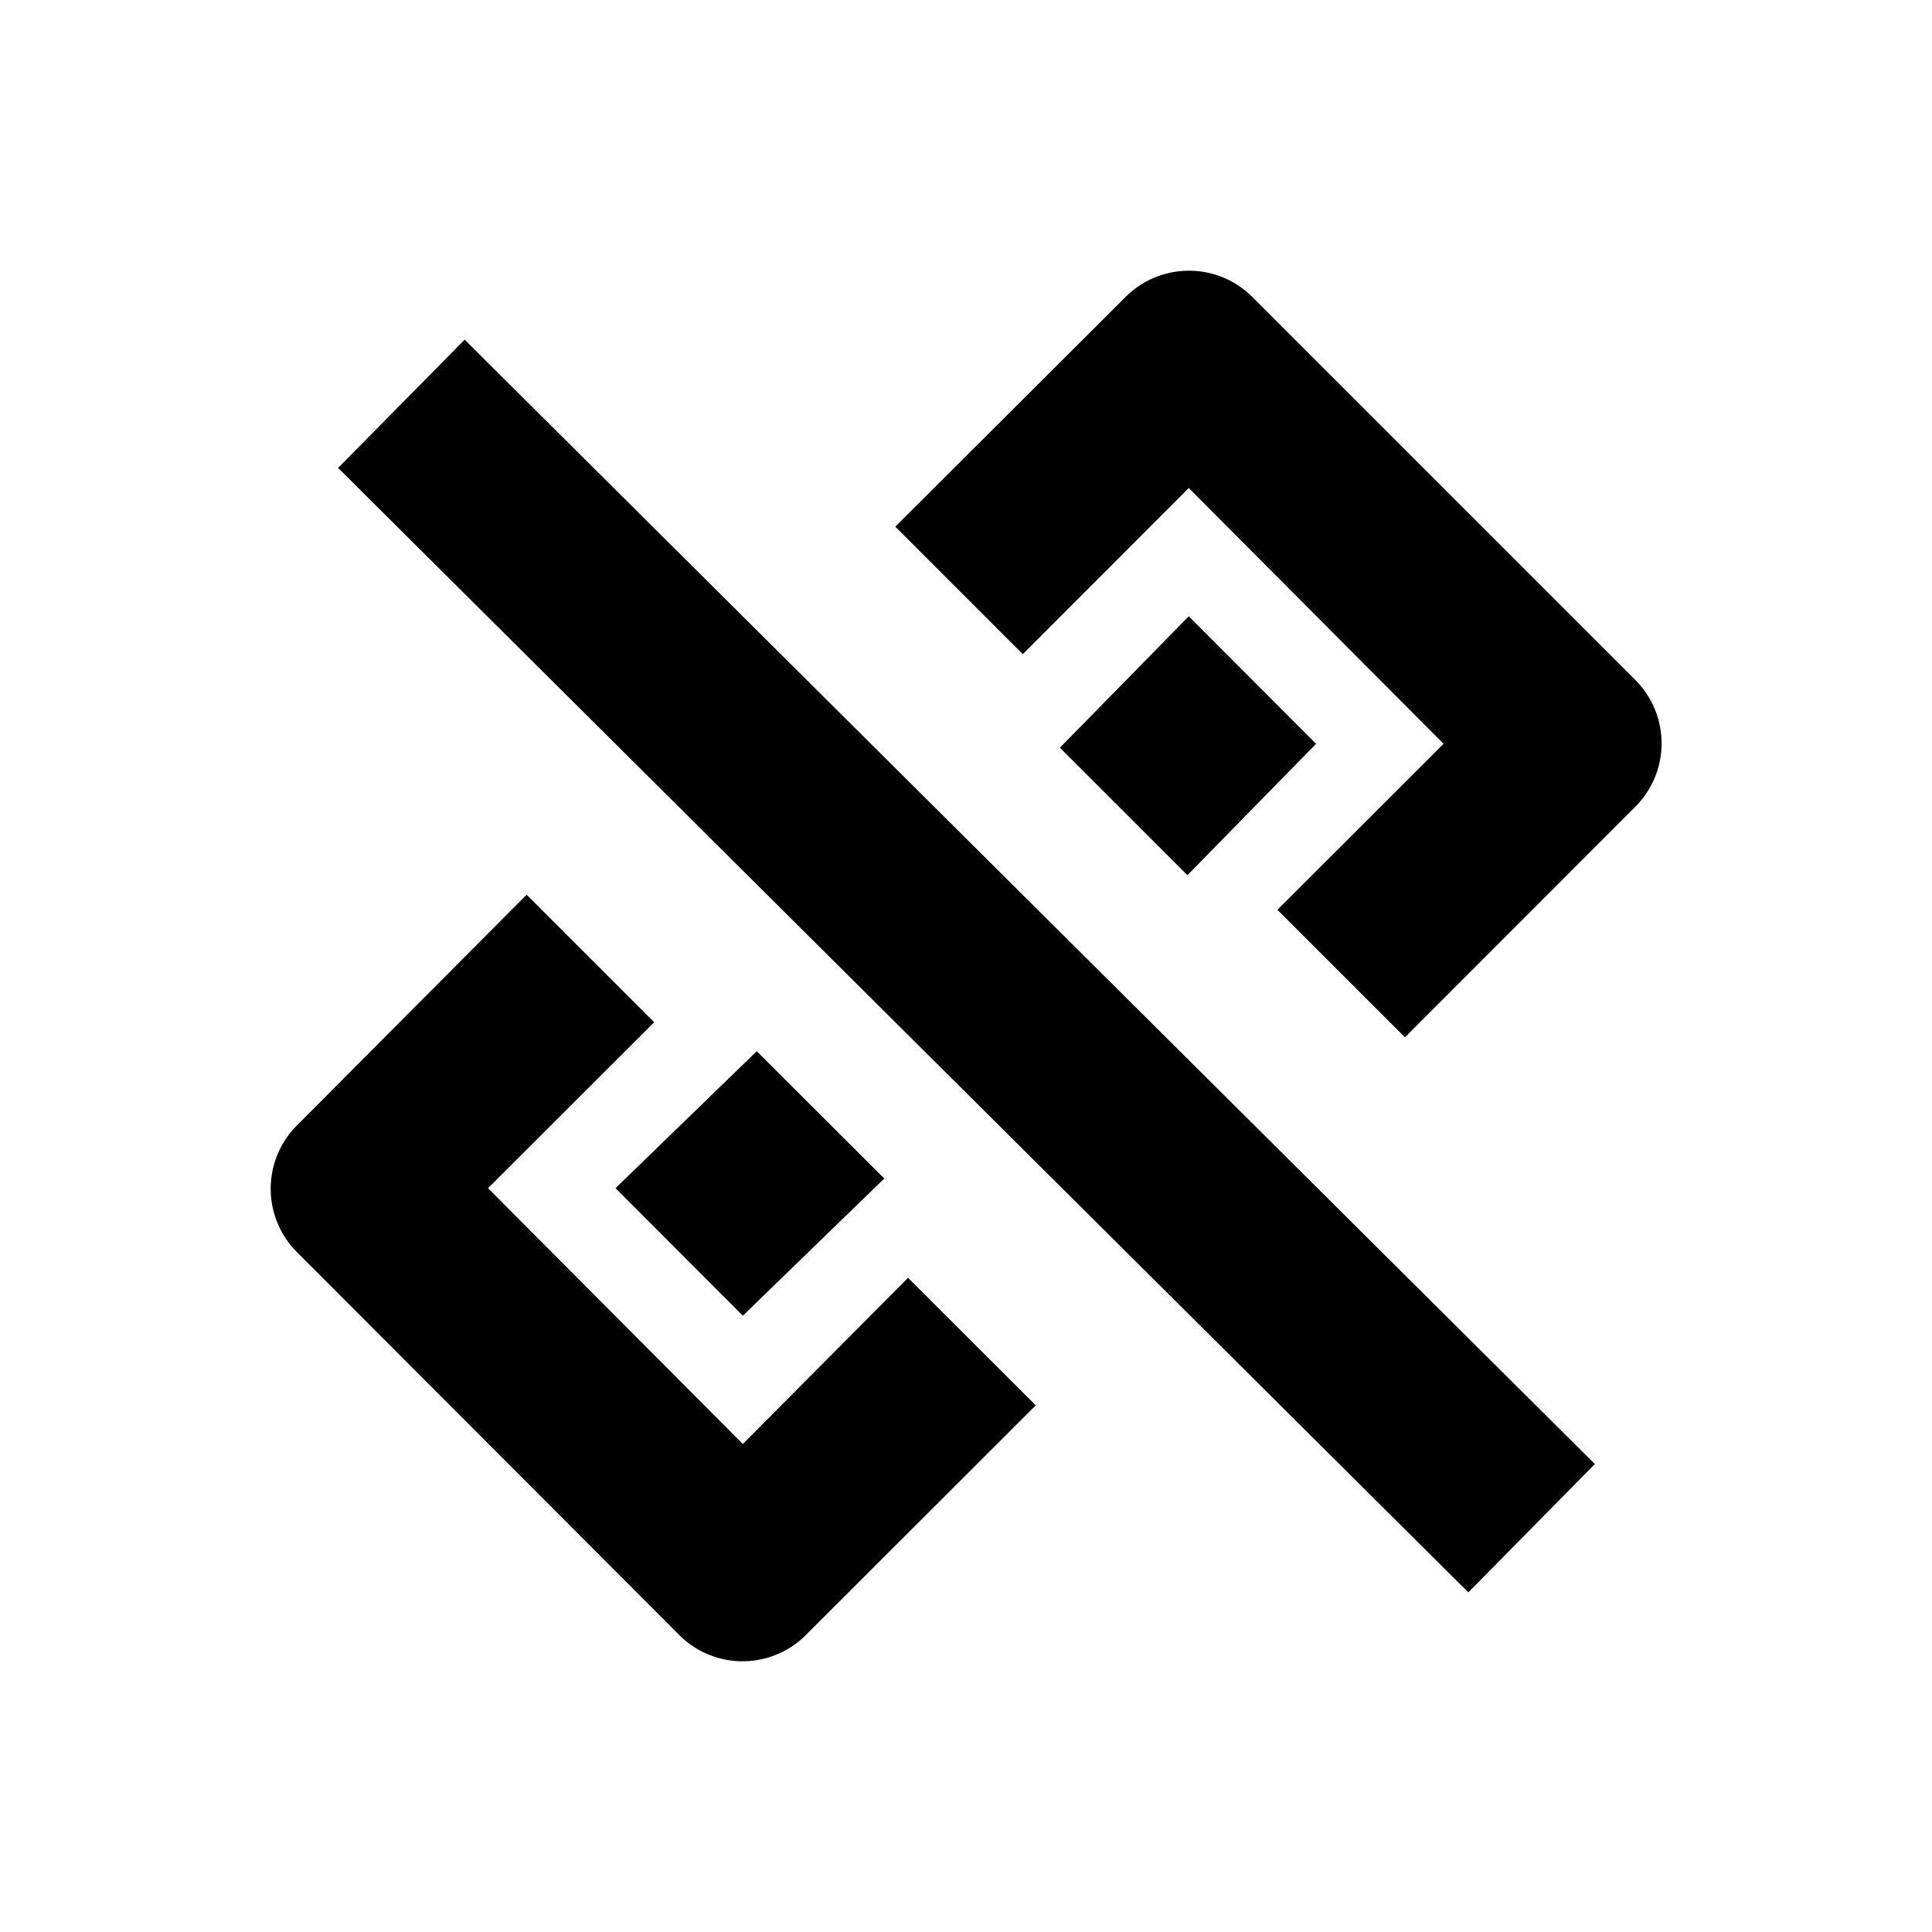 <svg id="Fill" xmlns="http://www.w3.org/2000/svg" viewBox="0 0 100 100"><path d="M68.12,38.5l-6.66,6.8-6.6-6.6,6.67-6.8ZM38.45,74.74,25.26,61.5l8.6-8.59-6.6-6.6L15.37,58.25a4.64,4.64,0,0,0,0,6.56l0,0L35.16,84.63a4.63,4.63,0,0,0,6.55,0l0,0,11.9-11.89L47,66.14ZM84.61,35.16,64.82,15.37a4.64,4.64,0,0,0-6.56,0l0,0L46.34,27.26l6.6,6.6,8.59-8.6L74.72,38.5l-8.6,8.59,6.6,6.6,11.89-11.9a4.64,4.64,0,0,0,.07-6.56A.46.46,0,0,1,84.61,35.16ZM31.86,61.5l6.59,6.6L45.77,61l-6.6-6.59ZM76,82.42l6.55-6.64L24.05,17.58,17.5,24.22Z"/></svg>